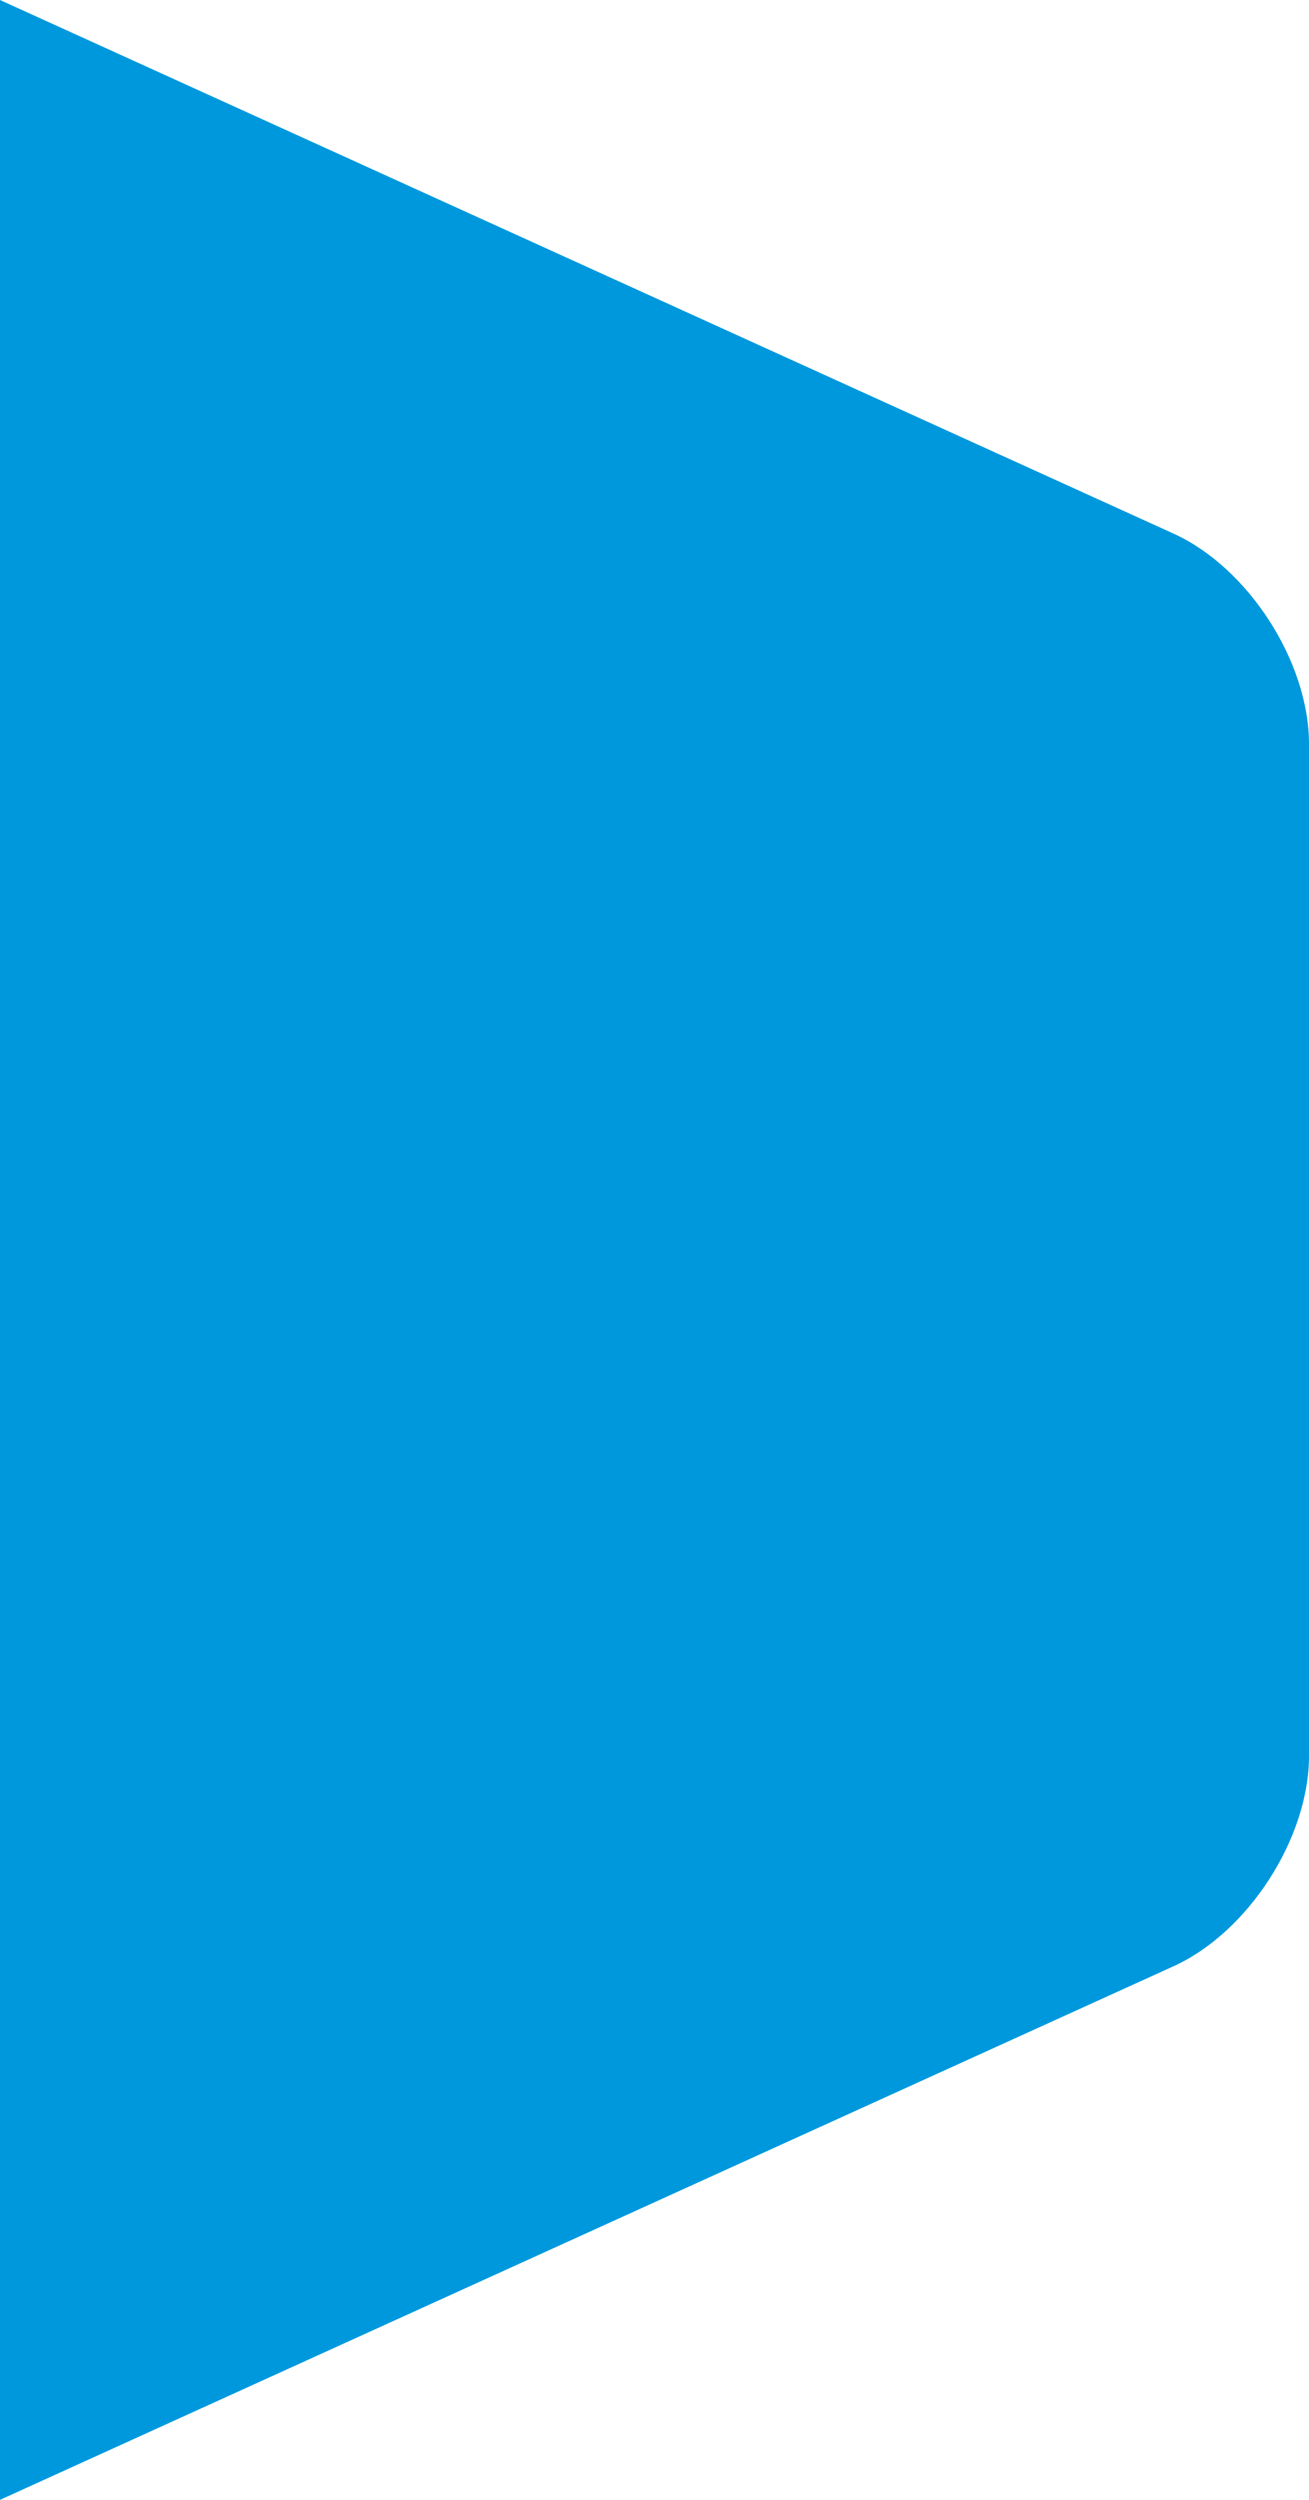 <svg id="SvgjsSvg1014" xmlns="http://www.w3.org/2000/svg" version="1.1" xmlns:xlink="http://www.w3.org/1999/xlink" xmlns:svgjs="http://svgjs.com/svgjs" width="44" height="84" viewBox="0 0 44 84"><defs id="SvgjsDefs1015"></defs><path id="SvgjsPath1016" d="M40 383L40 383L79.448 400.931C81.962 402.074 84 405.239 84 408L84 442C84 444.761 81.962 447.926 79.448 449.069L40 467L40 467Z " fill="#0098dd" fill-opacity="1" transform="matrix(1,0,0,1,-40,-383)"></path></svg>
